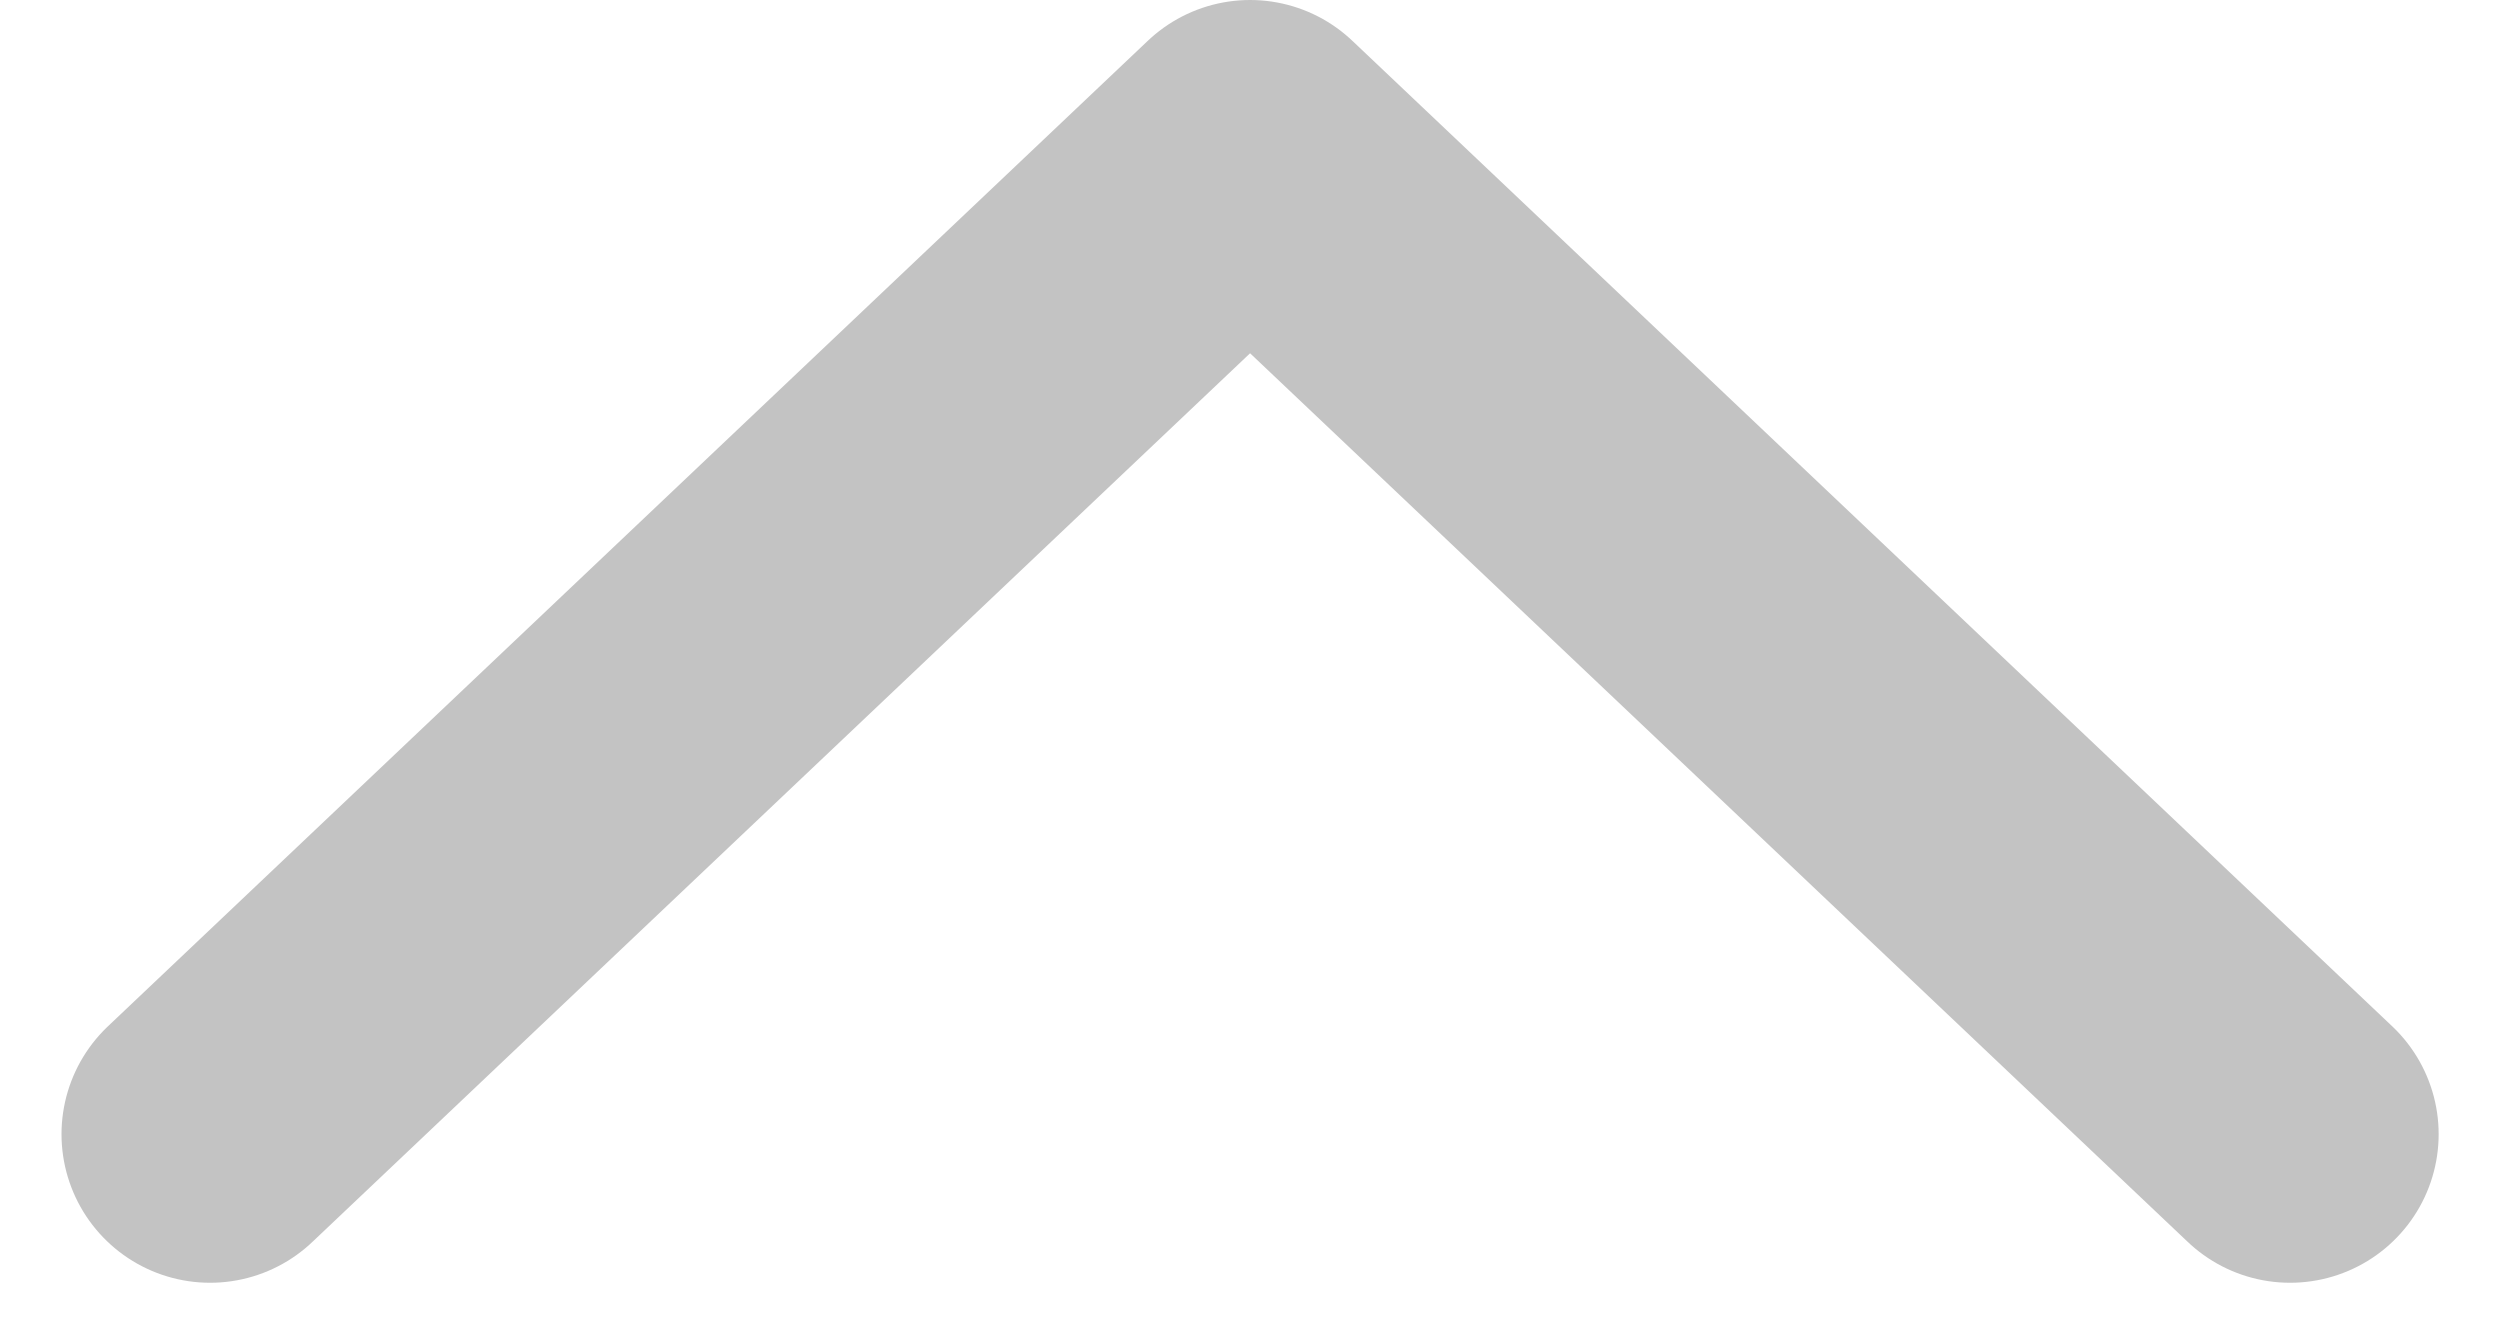 <svg xmlns="http://www.w3.org/2000/svg" width="16.827" height="9.048" viewBox="0 0 16.827 9.048">
  <path id="btn_arrow_fold" d="M0,14,6.634,7,0,0" transform="translate(1.414 7.634) rotate(-90)" fill="none" stroke="#c3c3c3" stroke-linecap="round" stroke-linejoin="round" stroke-width="2"/>
</svg>
